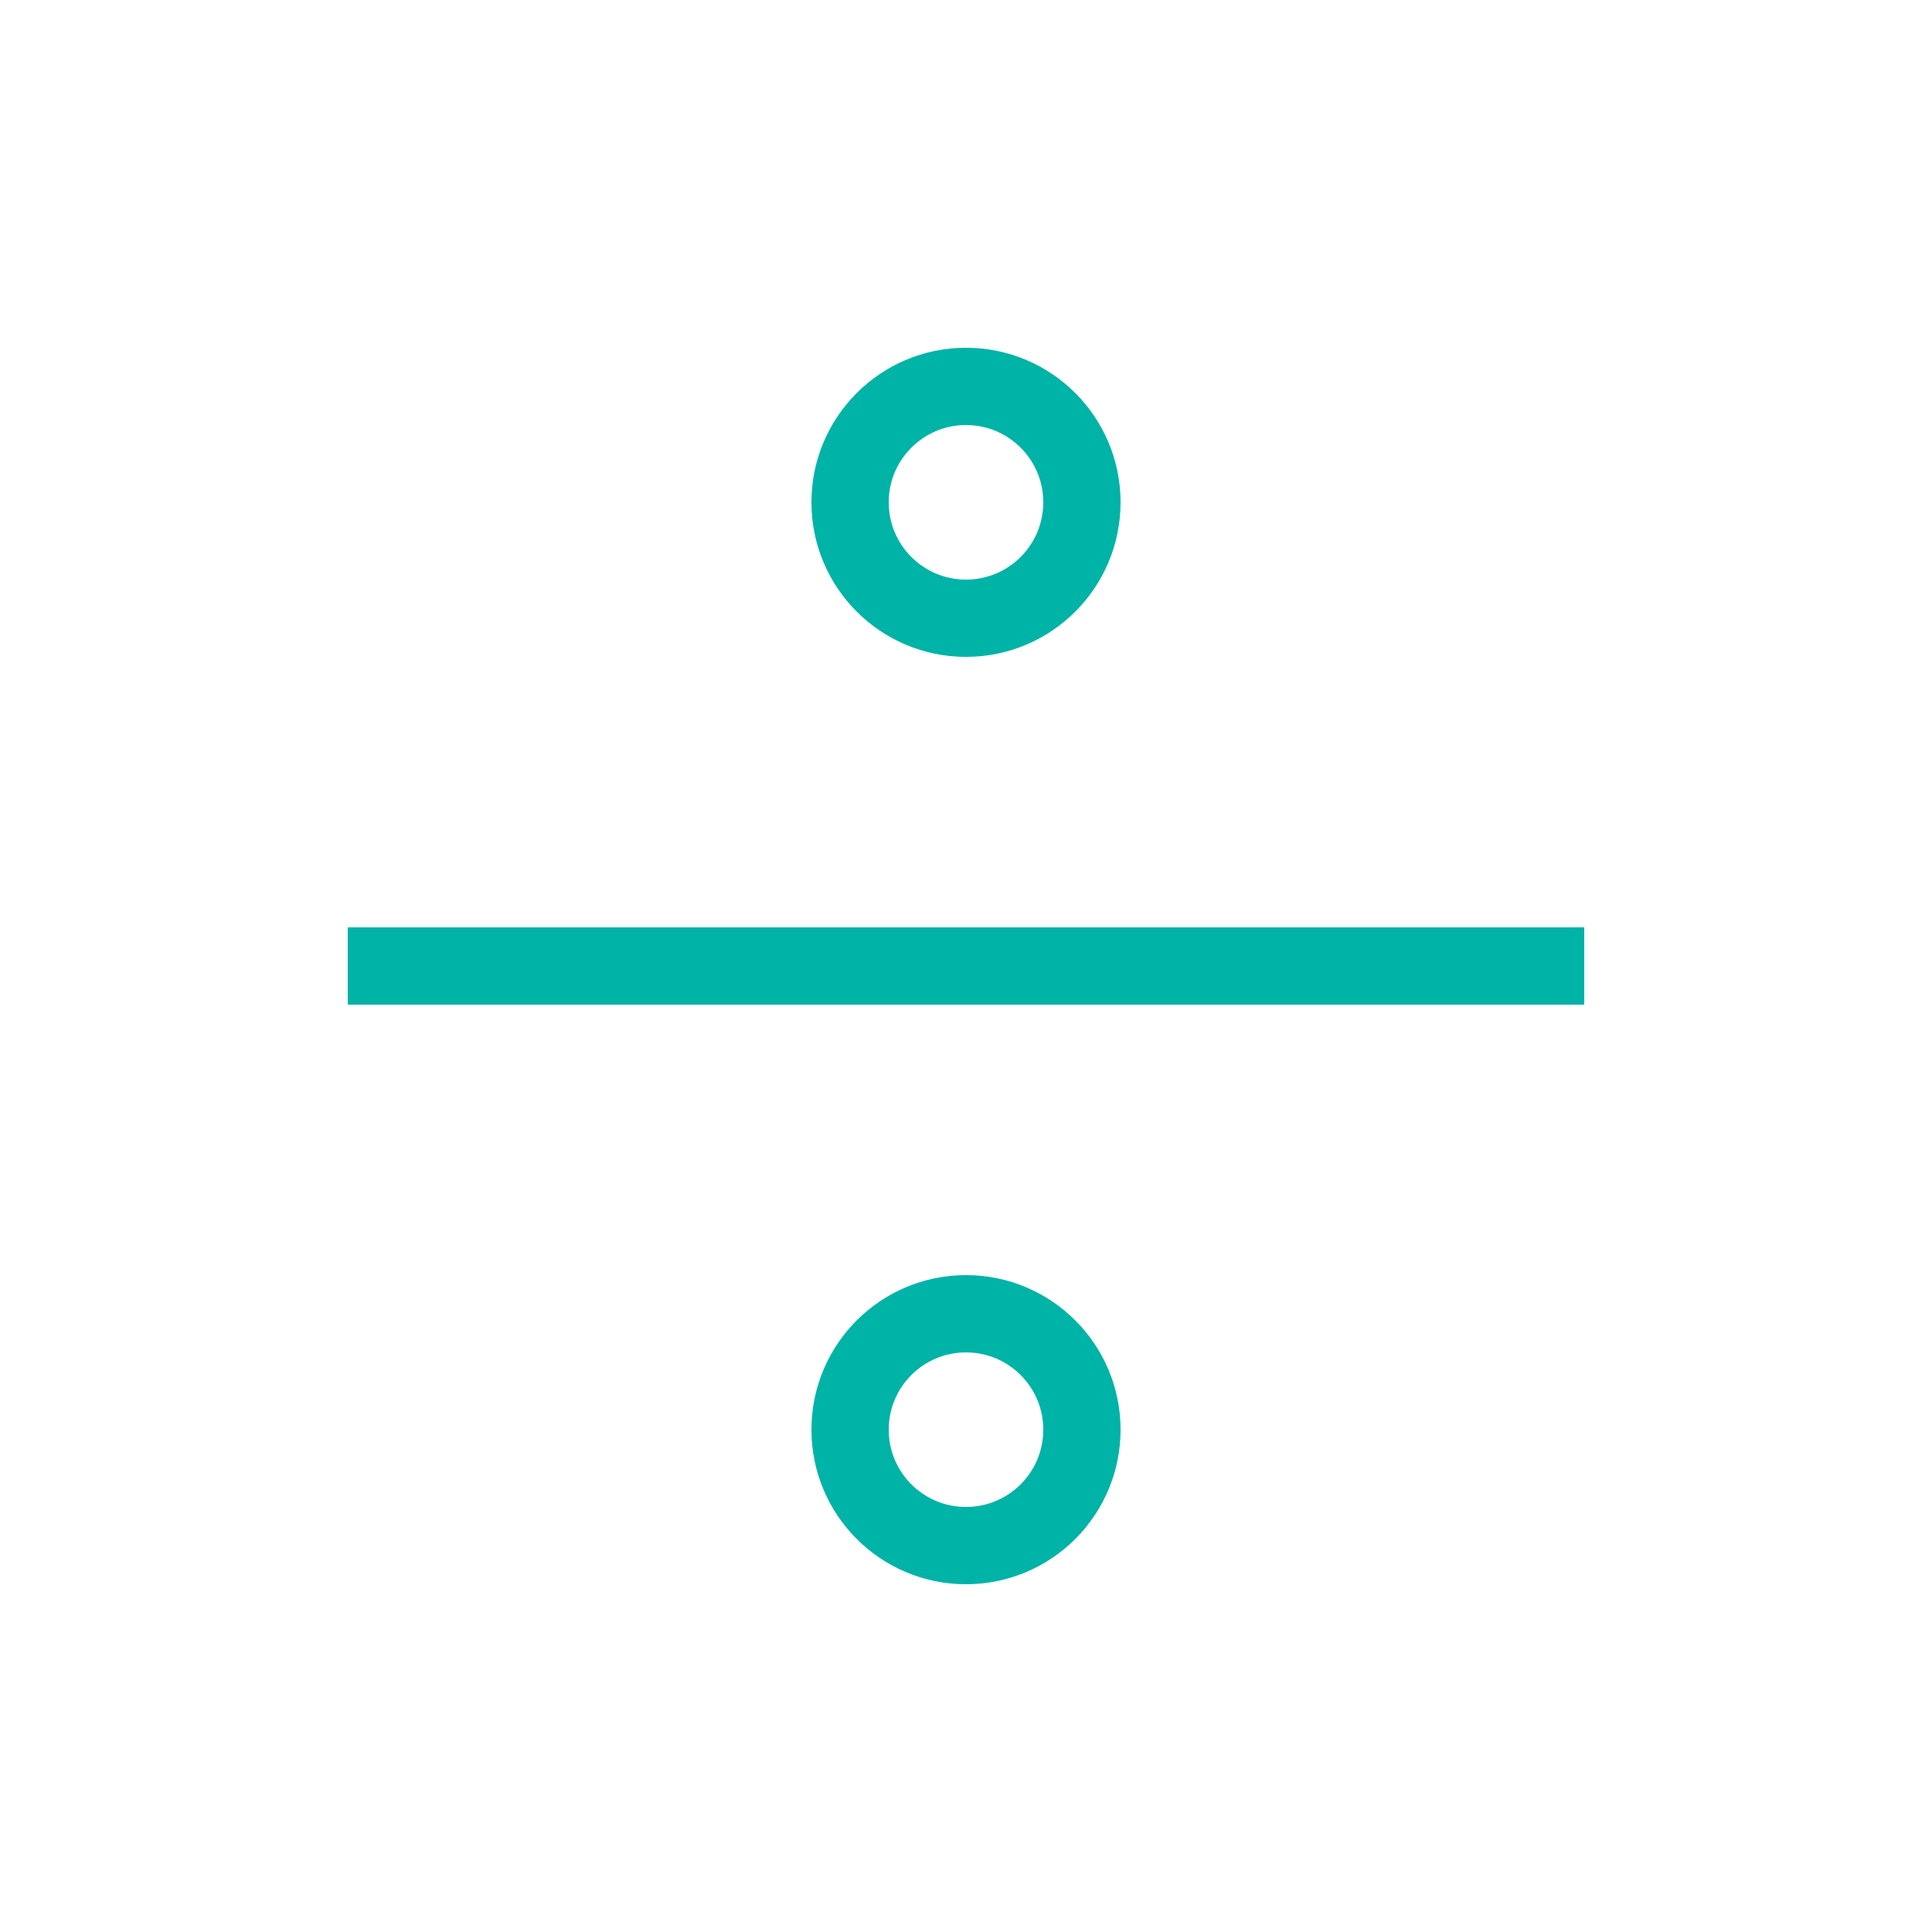 <?xml version="1.0" encoding="utf-8"?>
<!-- Generator: Adobe Illustrator 18.1.0, SVG Export Plug-In . SVG Version: 6.00 Build 0)  -->
<!DOCTYPE svg PUBLIC "-//W3C//DTD SVG 1.0//EN" "http://www.w3.org/TR/2001/REC-SVG-20010904/DTD/svg10.dtd">
<svg xmlns="http://www.w3.org/2000/svg" xmlns:xlink="http://www.w3.org/1999/xlink" version="1.0" id="Layer_1" x="0px" y="0px" viewBox="0 0 50 50" style="enable-background:new 0 0 50 50;" xml:space="preserve" fill="#00b3a7" width="52px" height="52px">
<line style="fill:none;stroke:#00b3a7;stroke-width:2;stroke-miterlimit:10;" x1="9" y1="25" x2="41" y2="25" fill="#00b3a7"/>
<circle style="fill:none;stroke:#00b3a7;stroke-width:2;stroke-miterlimit:10;" cx="25" cy="13" r="3" fill="#00b3a7"/>
<circle style="fill:none;stroke:#00b3a7;stroke-width:2;stroke-miterlimit:10;" cx="25" cy="37" r="3" fill="#00b3a7"/>
</svg>
